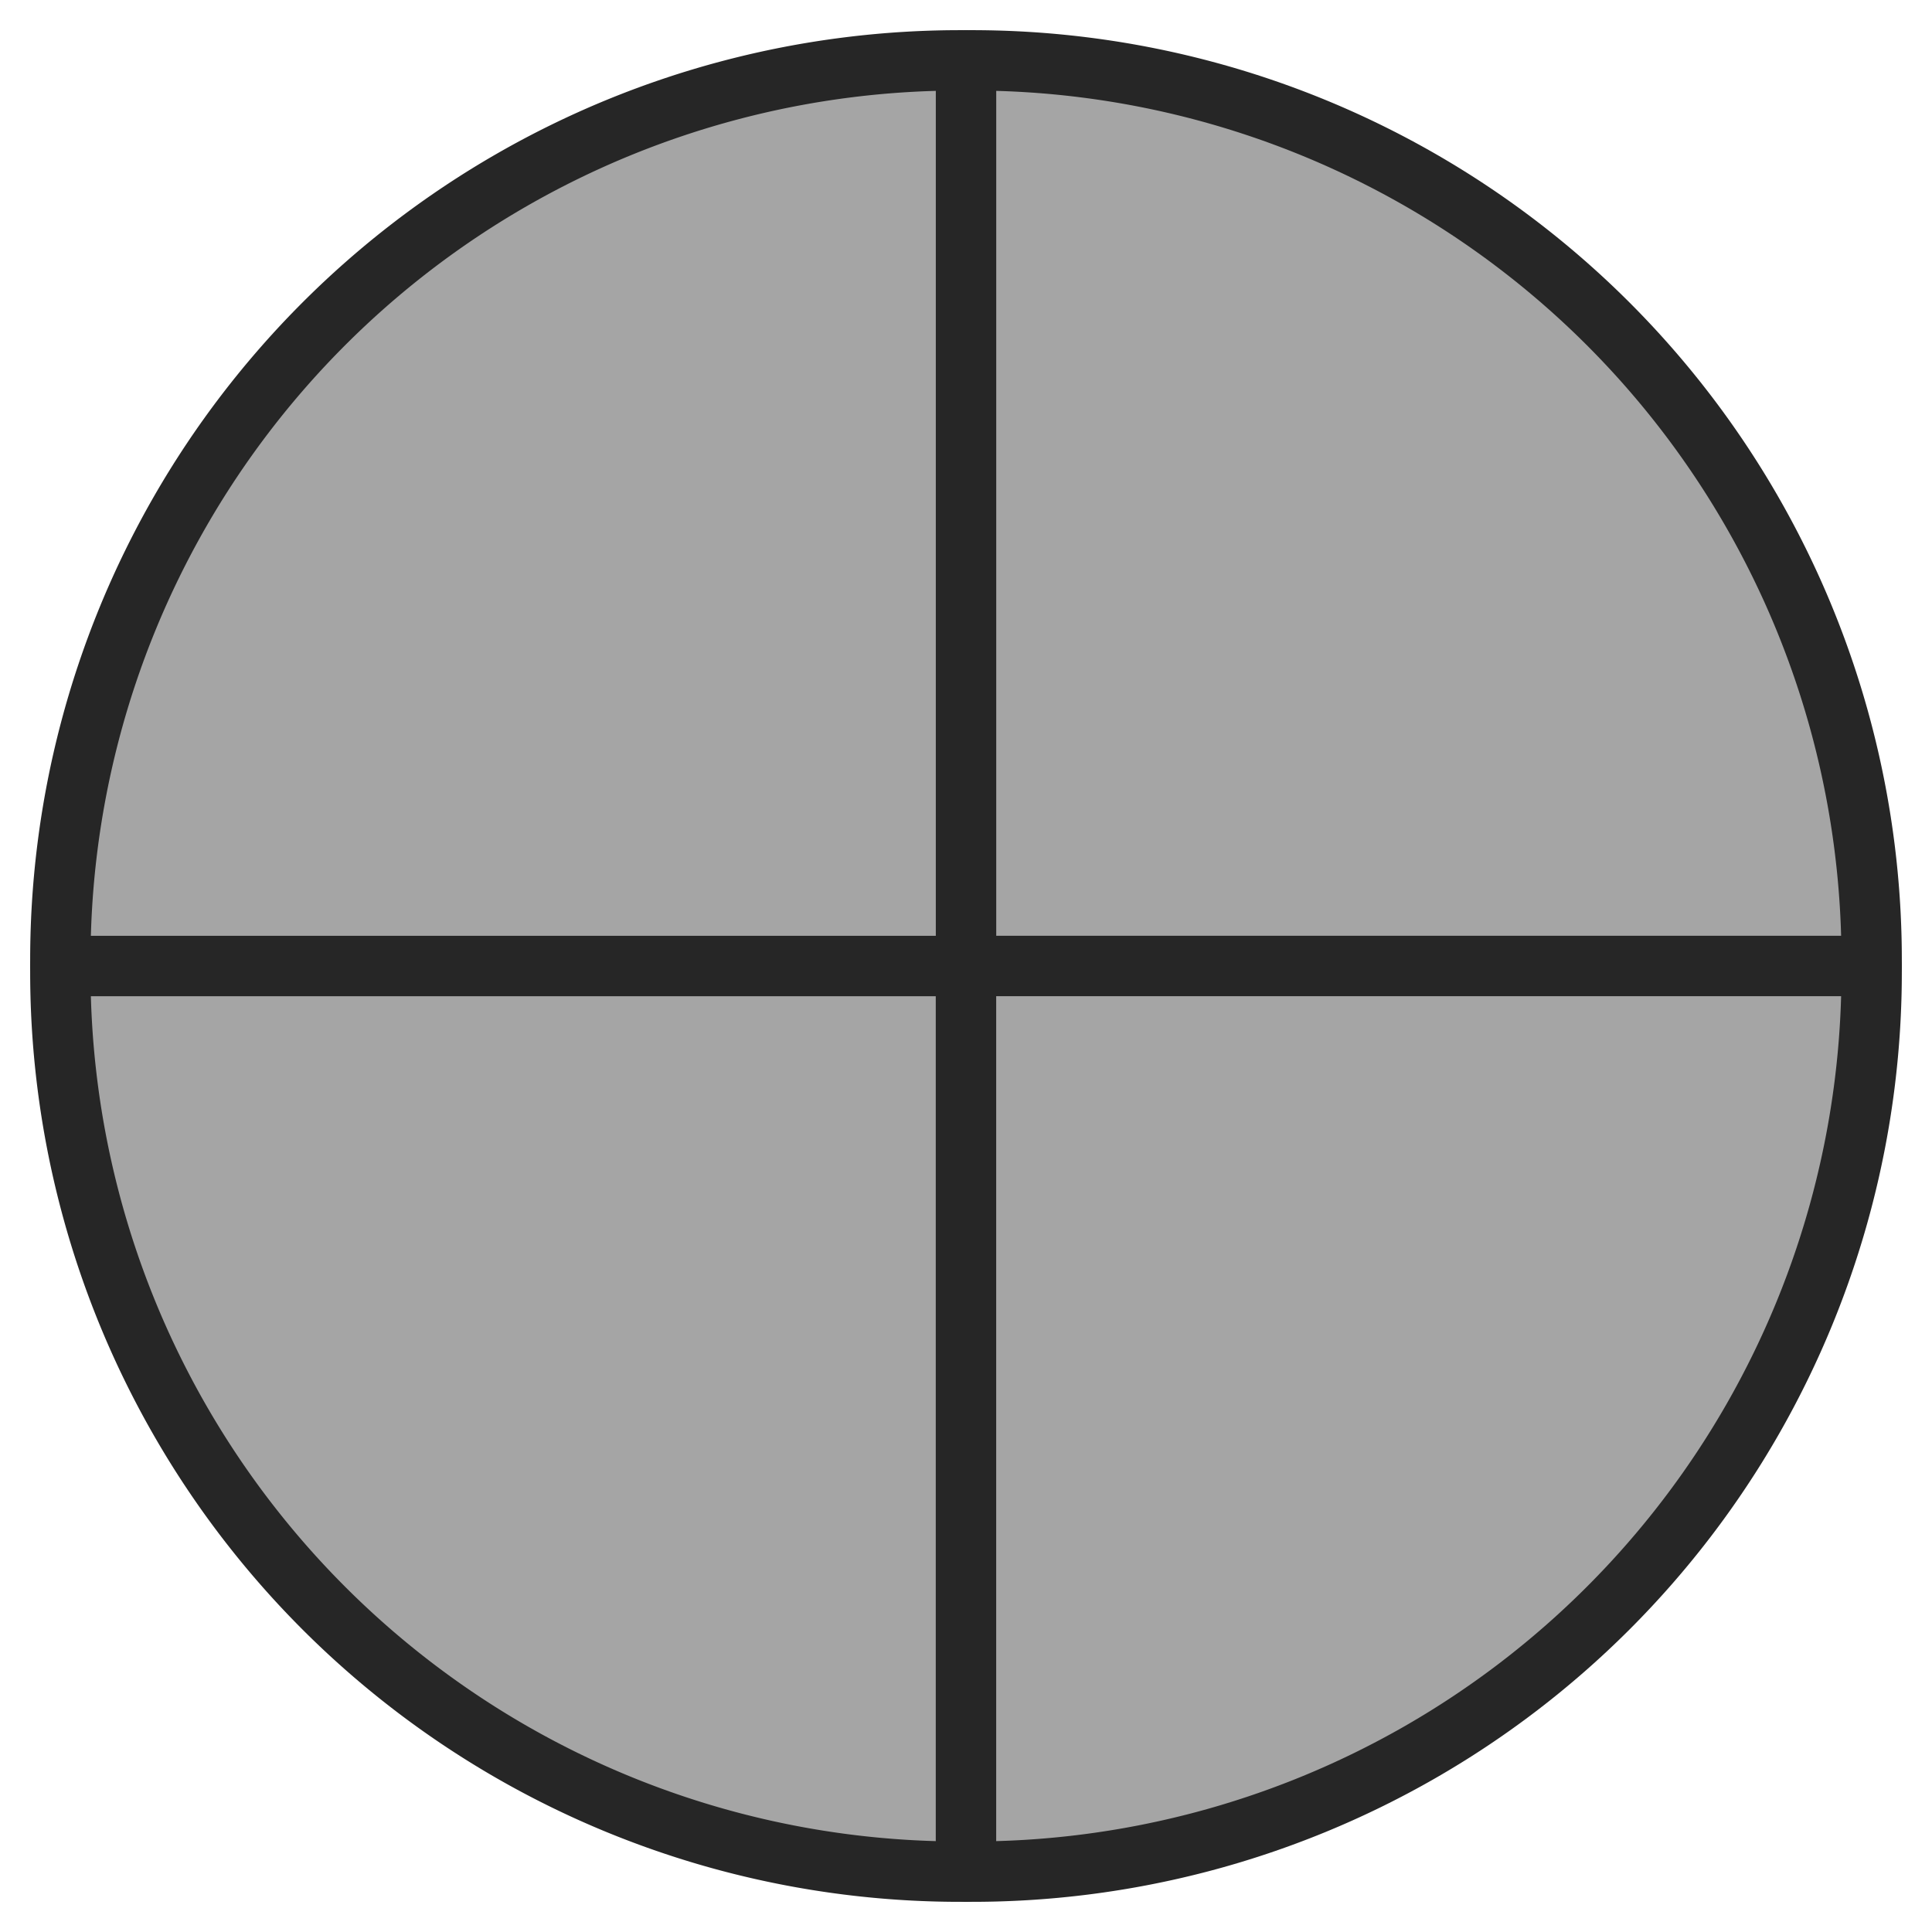 <svg xmlns="http://www.w3.org/2000/svg" width="32" height="32" viewBox="0 0 32 32" fill="none"><g><g transform="translate(1,-1)"><g transform="translate(15,-15)"><path d="M0 17 L0 32 L15 32 A14.9 14.9 -180 0 0 0 17 Z" style="fill:#a5a5a5;stroke:#262626;stroke-linecap:round;stroke-linejoin:round;stroke-width:1"/></g><g transform="translate(15,49) rotate(180)"><path d="M0 17 L0 32 L15 32 A14.9 14.9 -180 0 0 0 17 Z" style="fill:#a5a5a5;stroke:#262626;stroke-linecap:round;stroke-linejoin:round;stroke-width:1"/></g><g transform="translate(-17,17) rotate(-90)"><path d="M0 17 L0 32 L15 32 A14.9 14.9 -180 0 0 -0 17 Z" style="fill:#a5a5a5;stroke:#262626;stroke-linecap:round;stroke-linejoin:round;stroke-width:1"/></g><g transform="translate(47,17) rotate(90)"><path d="M0 17 L0 32 L15 32 A14.9 14.9 -180 0 0 -0 17 Z" style="fill:#a5a5a5;stroke:#262626;stroke-linecap:round;stroke-linejoin:round;stroke-width:1"/></g></g></g></svg>